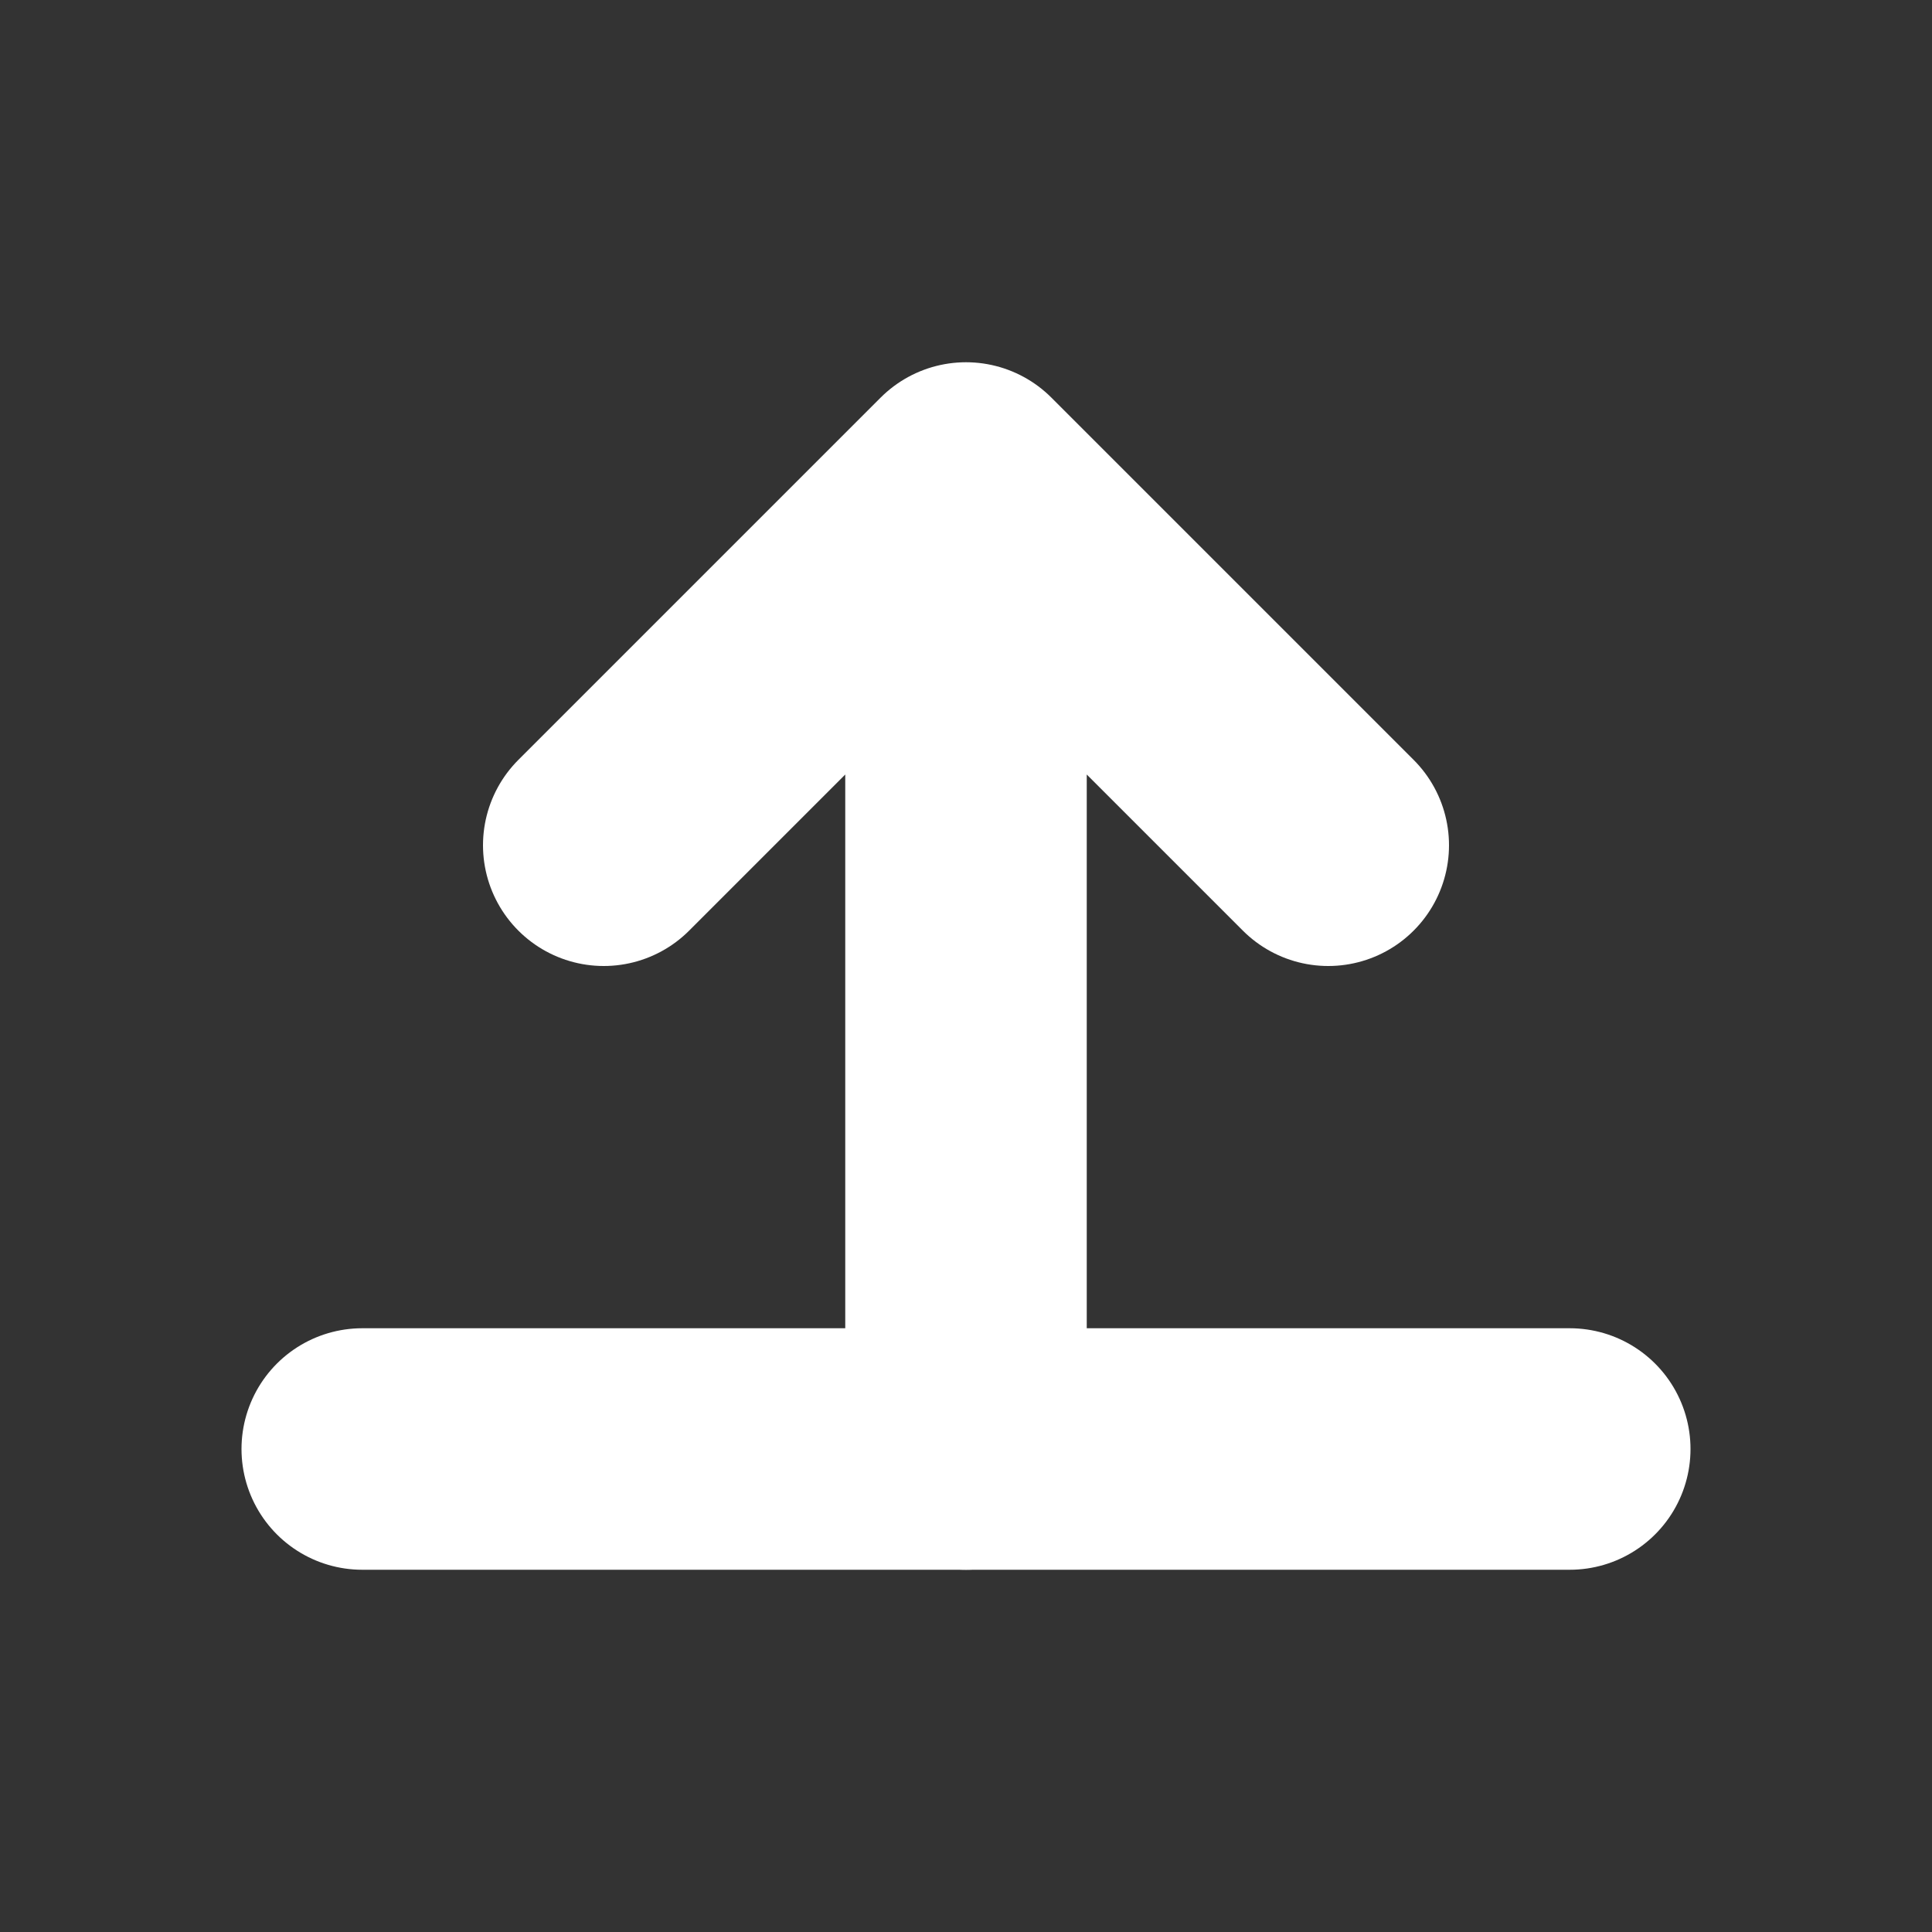 <svg width="16" height="16" viewBox="0 0 16 16" fill="none" xmlns="http://www.w3.org/2000/svg">
  <rect x="0" y="0" width="16" height="16" fill="#333333" stroke="none"/>
  <path d="M8 12V4M5 7L8 4L11 7" stroke="white" stroke-width="2" stroke-linecap="round" stroke-linejoin="round"/>
  <path d="M3 12H13" stroke="white" stroke-width="2" stroke-linecap="round"/>
</svg>